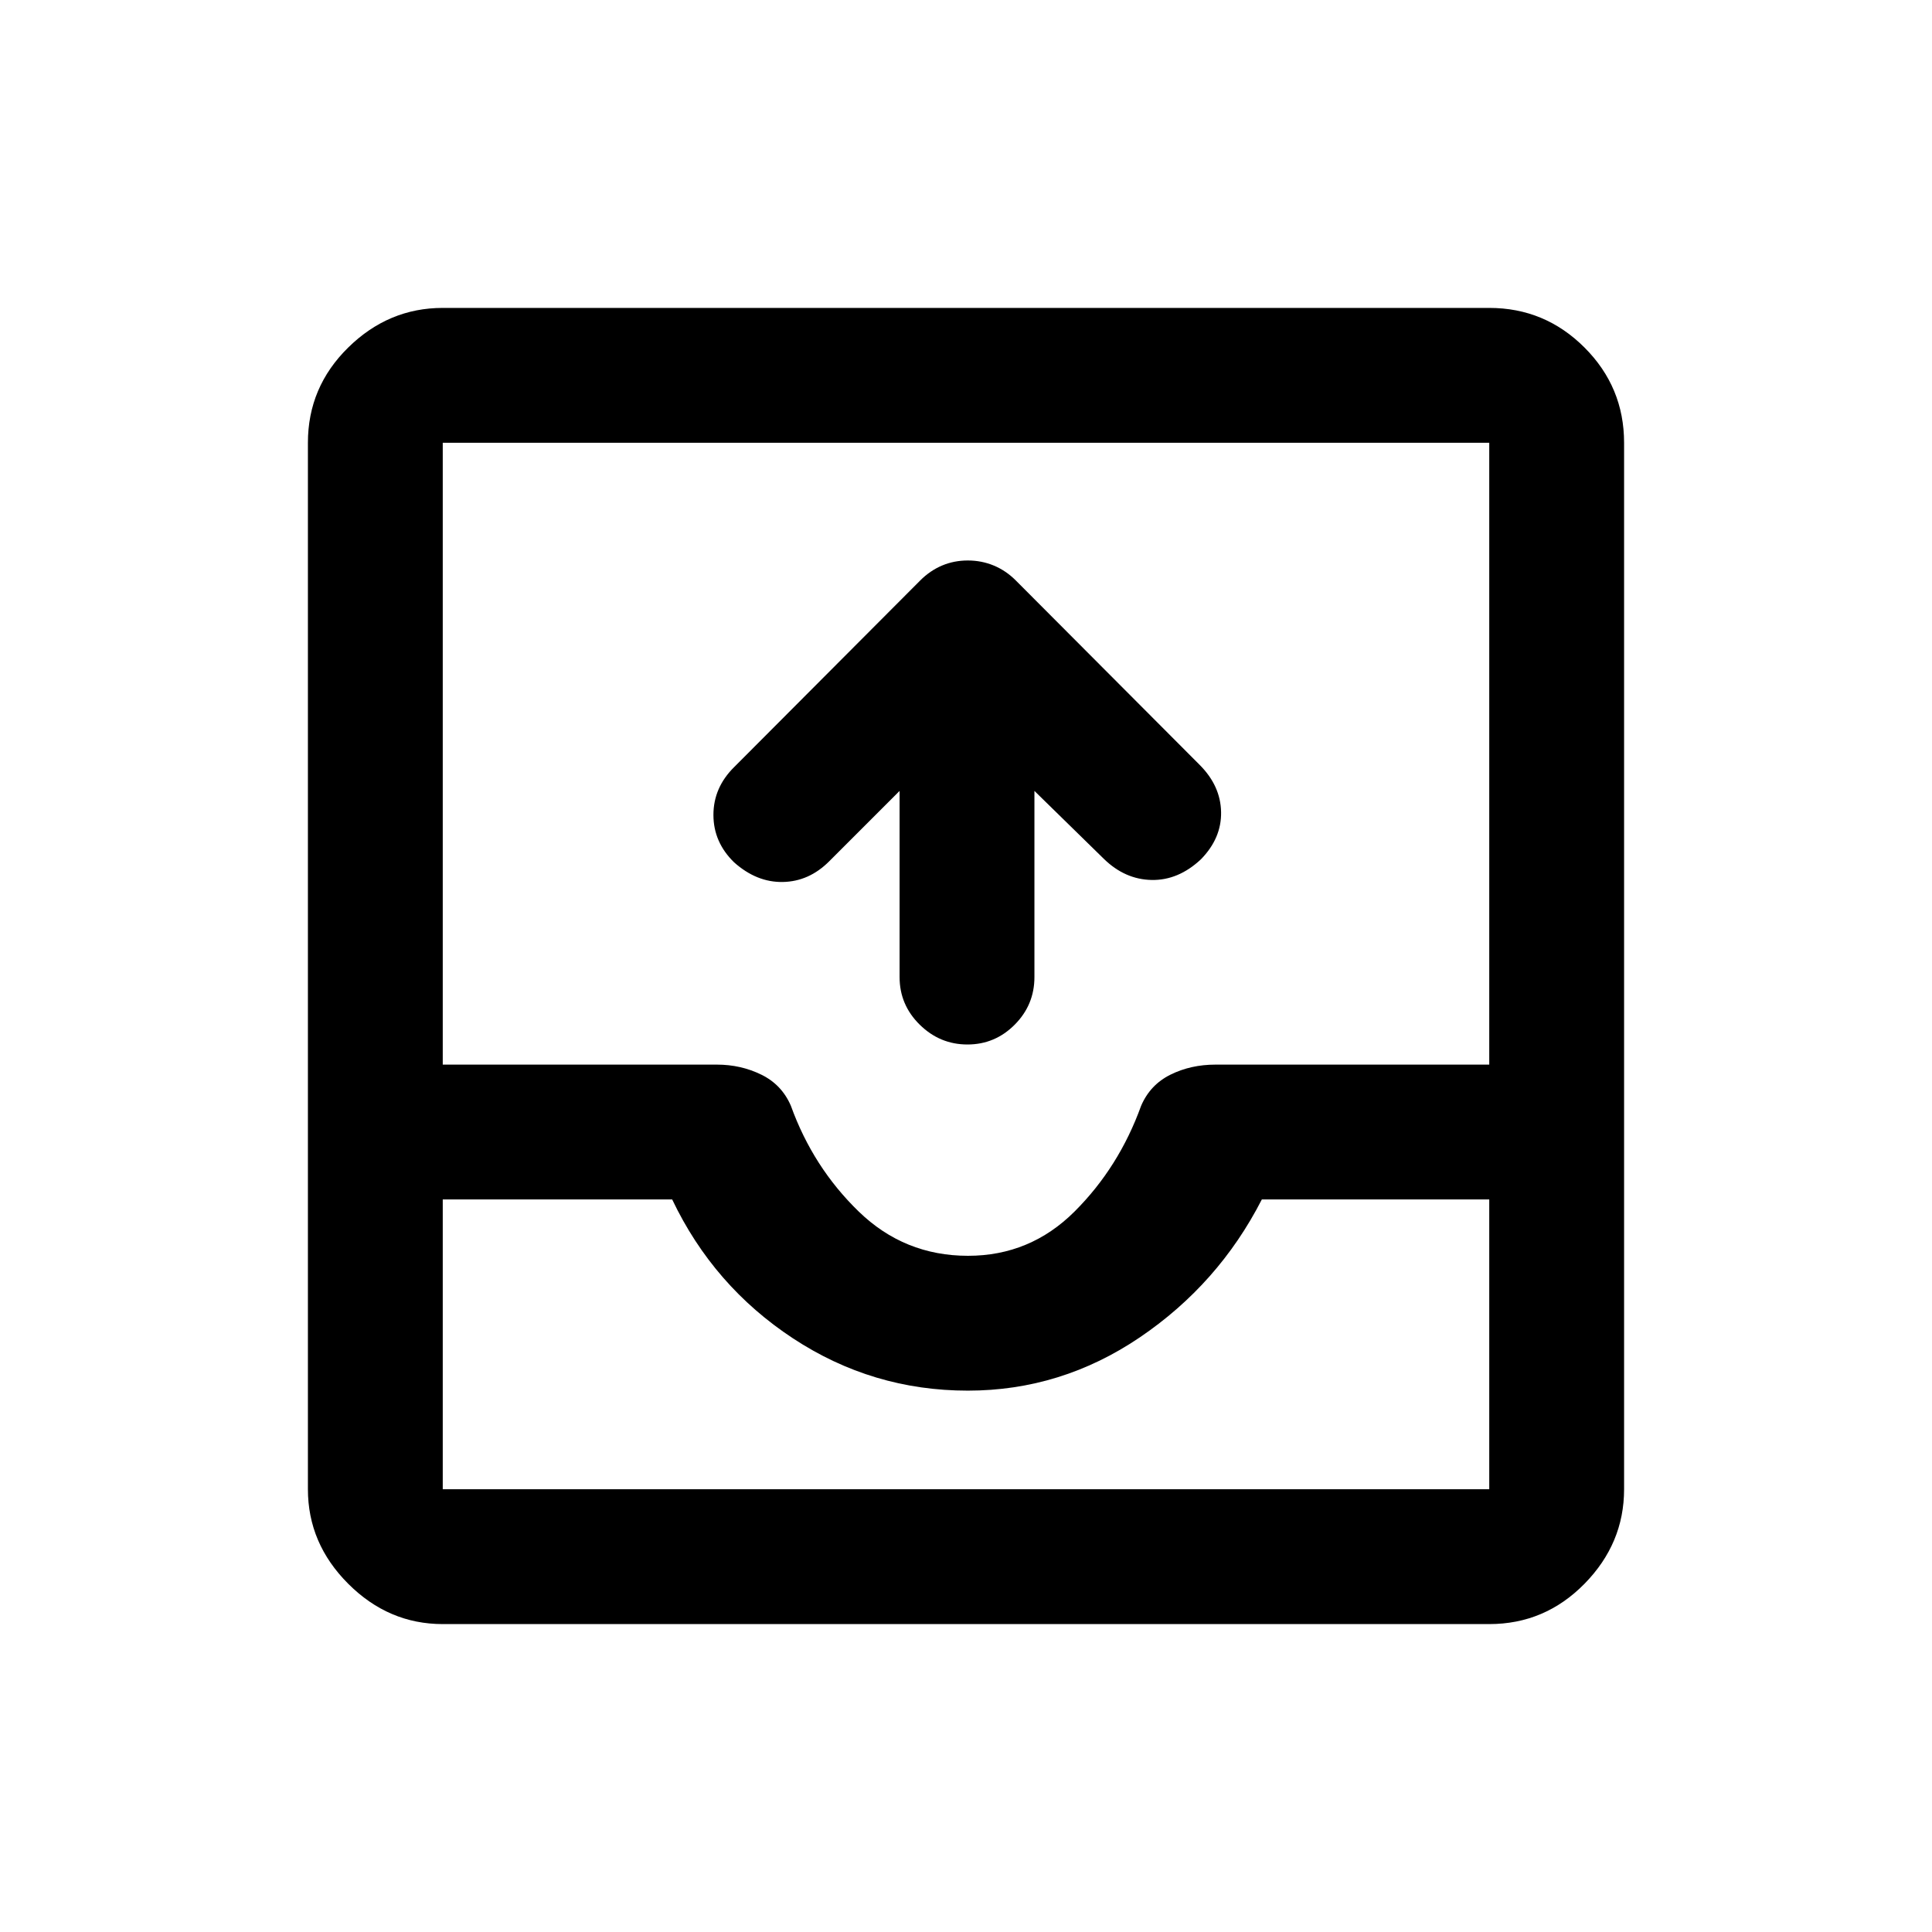 <svg xmlns="http://www.w3.org/2000/svg" height="20" viewBox="0 -960 960 960" width="20"><path d="m447-567-35.02 35.02Q402-522 389-521.75t-24.22-9.75q-10.28-10-10.28-23.59t10.33-23.78l92.39-92.67q4.92-4.93 10.89-7.45 5.97-2.51 12.79-2.51 6.82 0 12.89 2.51 6.07 2.52 10.99 7.45l91.39 91.67q10.33 10.37 10.58 23.37.25 13-10.03 23.5-11.22 10.5-24.47 10.25-13.25-.25-23.73-10.47L514-567v92.5q0 13.8-9.79 23.65-9.79 9.85-23.5 9.85T457-450.85q-10-9.85-10-23.65V-567ZM220-153q-26.94 0-46.97-20.03Q153-193.06 153-220v-520q0-27.64 20.03-47.32T220-807h520q27.64 0 47.32 19.68T807-740v520q0 26.94-19.68 46.97Q767.64-153 740-153H220Zm0-67h520v-144H627q-21.5 42-60.59 68.5-39.1 26.5-85.5 26.5-47.41 0-86.91-26t-60-69H220v144Zm261-116q30.88 0 52.94-22T567-410.5q4.5-10.5 14.59-15.5 10.08-5 22.41-5h136v-309H220v309h136.22q11.92 0 22.1 5 10.18 5 14.68 15.5 11 30.5 33.69 52.5 22.68 22 54.31 22ZM220-220h520-520Z"/></svg>